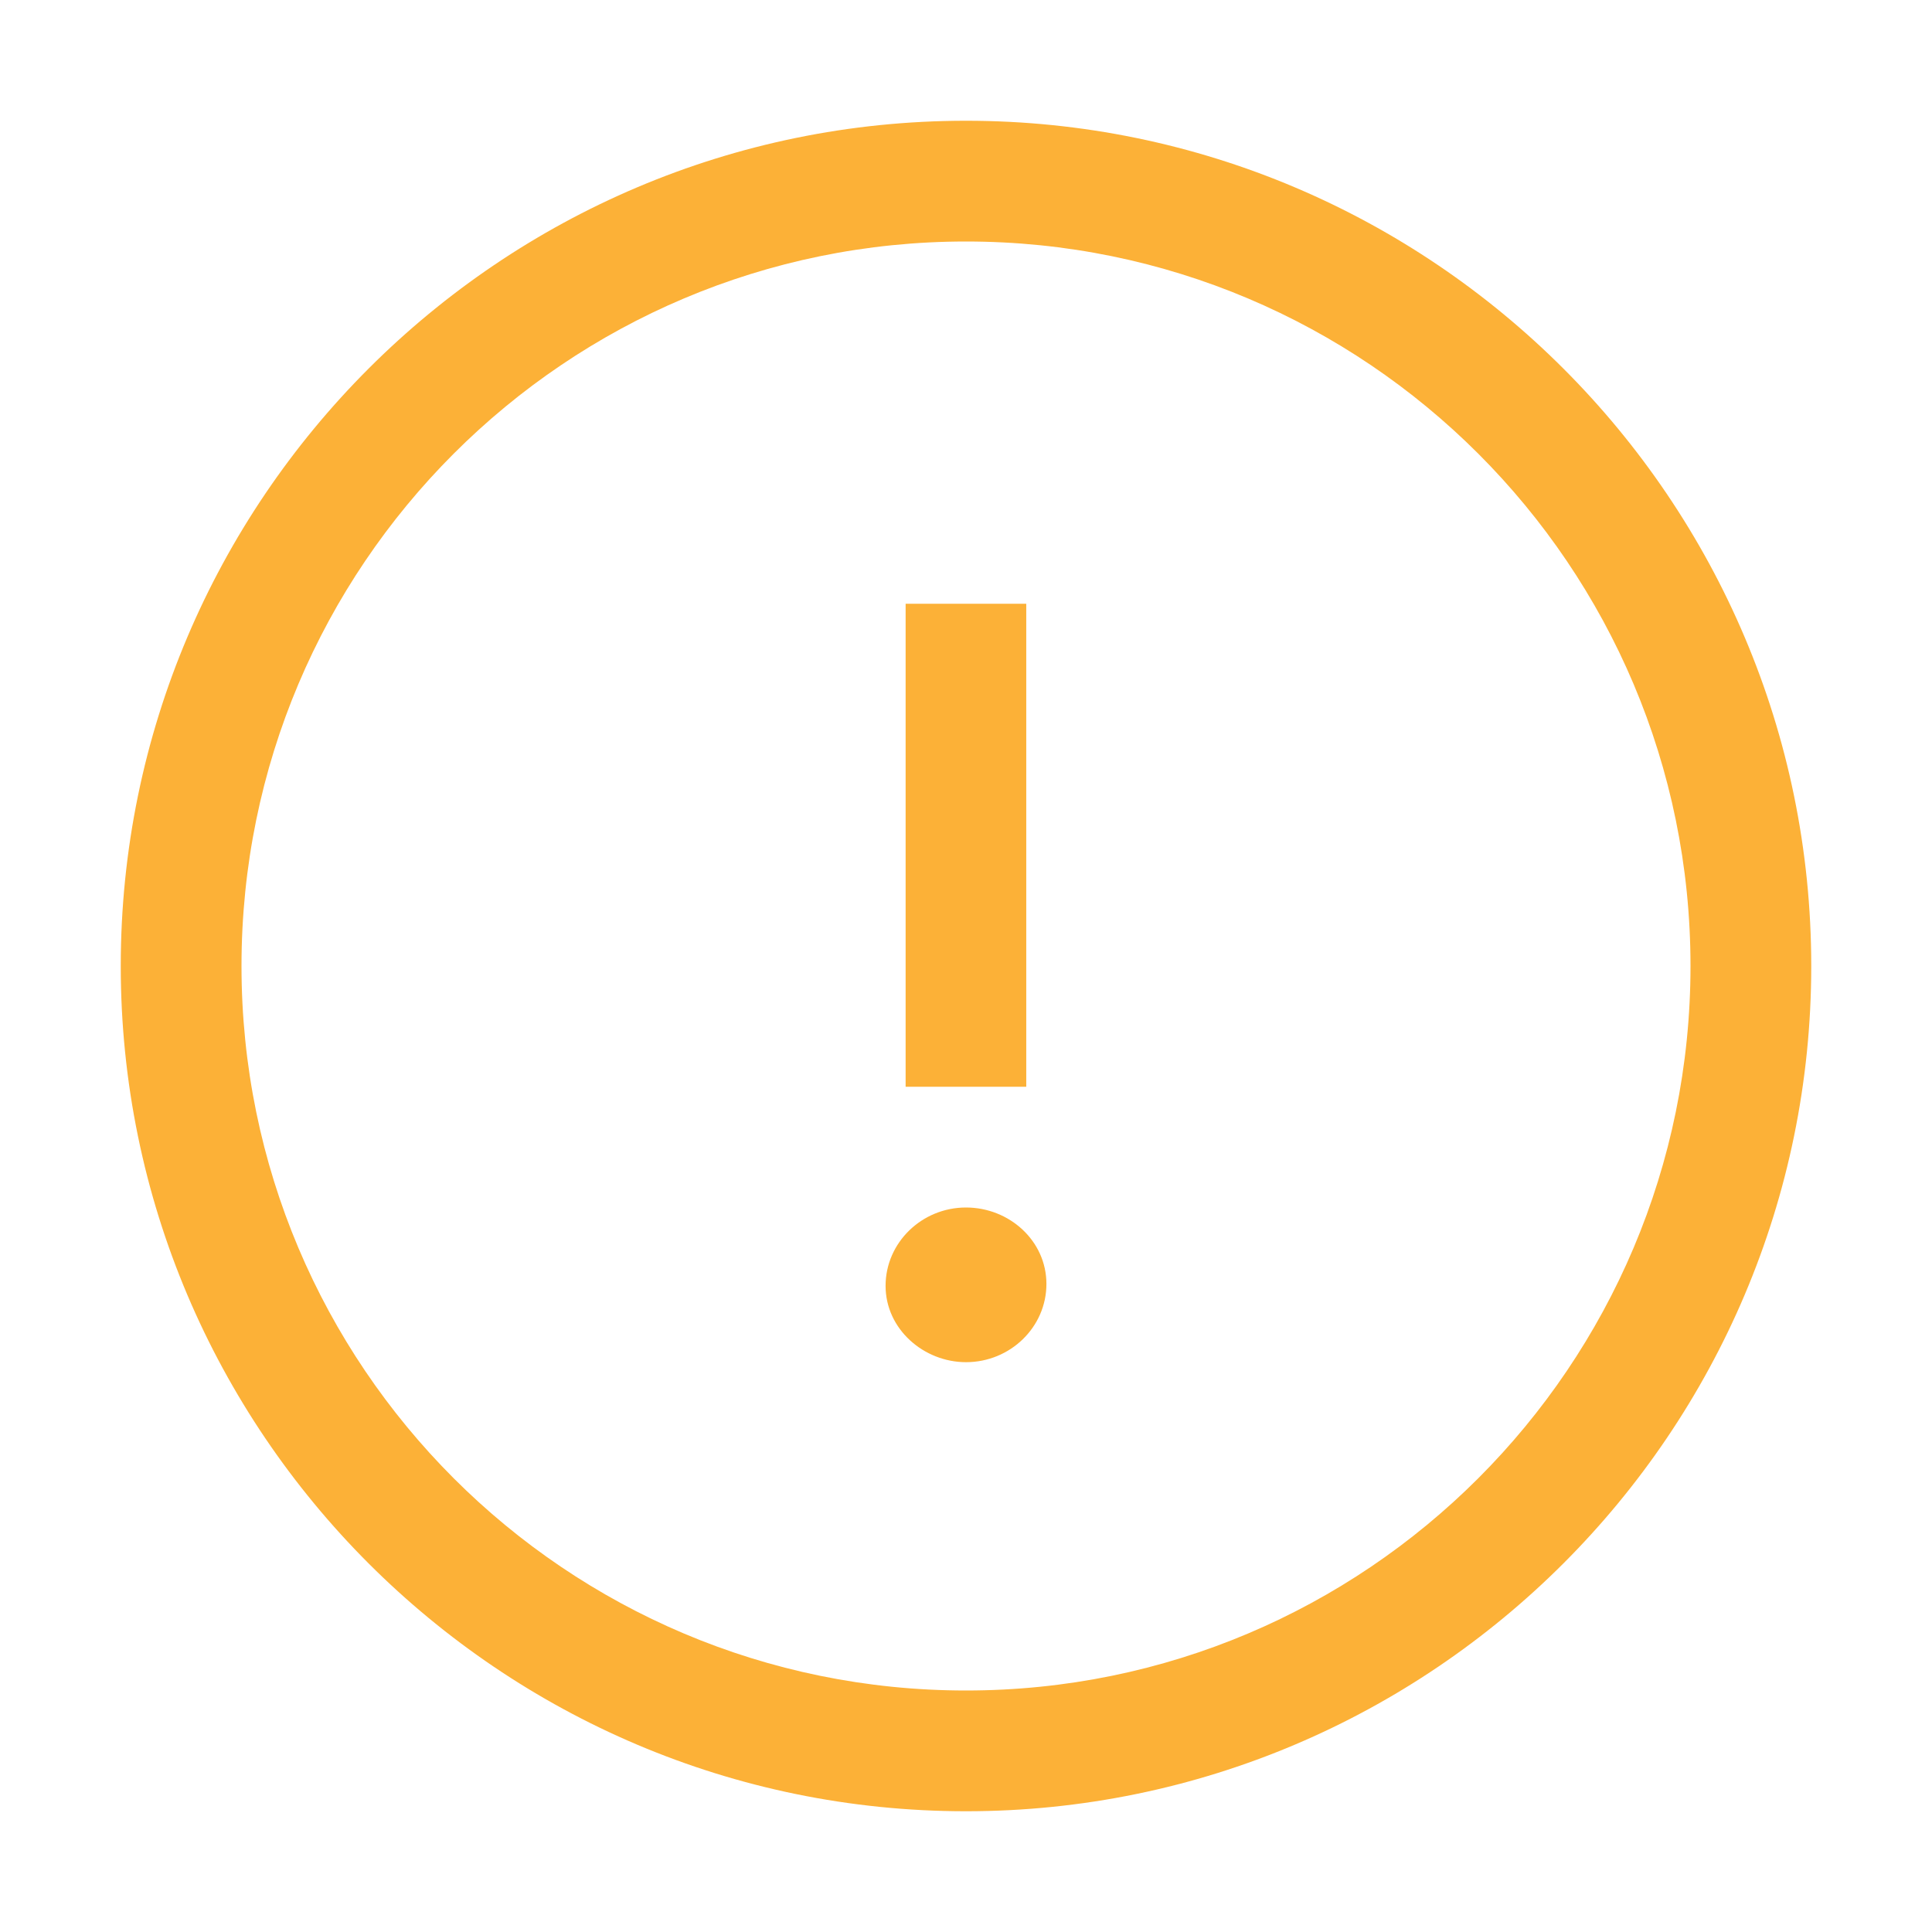 <?xml version="1.0" encoding="UTF-8"?>
<svg width="16px" height="16px" viewBox="0 0 16 16" version="1.1" xmlns="http://www.w3.org/2000/svg" xmlns:xlink="http://www.w3.org/1999/xlink">
    <!-- Generator: Sketch 46.2 (44496) - http://www.bohemiancoding.com/sketch -->
    <title>Artboard 2</title>
    <desc>Created with Sketch.</desc>
    <defs></defs>
    <g id="Icons" stroke="none" stroke-width="1" fill="none" fill-rule="evenodd">
        <g id="Artboard-2" fill="#FCB137">
            <path d="M8,1 C4.14,1 1,4.14 1,8 C1,11.86 4.14,15 8,15 C11.86,15 15,11.86 15,8 C15,4.14 11.86,1 8,1 M8,2 C11.313,2 14,4.686 14,8 C14,11.313 11.313,14 8,14 C4.686,14 2,11.313 2,8 C2,4.686 4.686,2 8,2 Z M8,10 C7.634,10 7.334,10.291 7.334,10.649 C7.334,11.008 7.651,11.281 8,11.281 C8.366,11.281 8.666,10.991 8.666,10.633 C8.666,10.275 8.358,10 8,10 Z M7.5,9 L8.499,9 L8.499,5 L7.5,5 L7.5,9 Z" id="Combined-Shape"></path>
        </g>
    </g>
</svg>